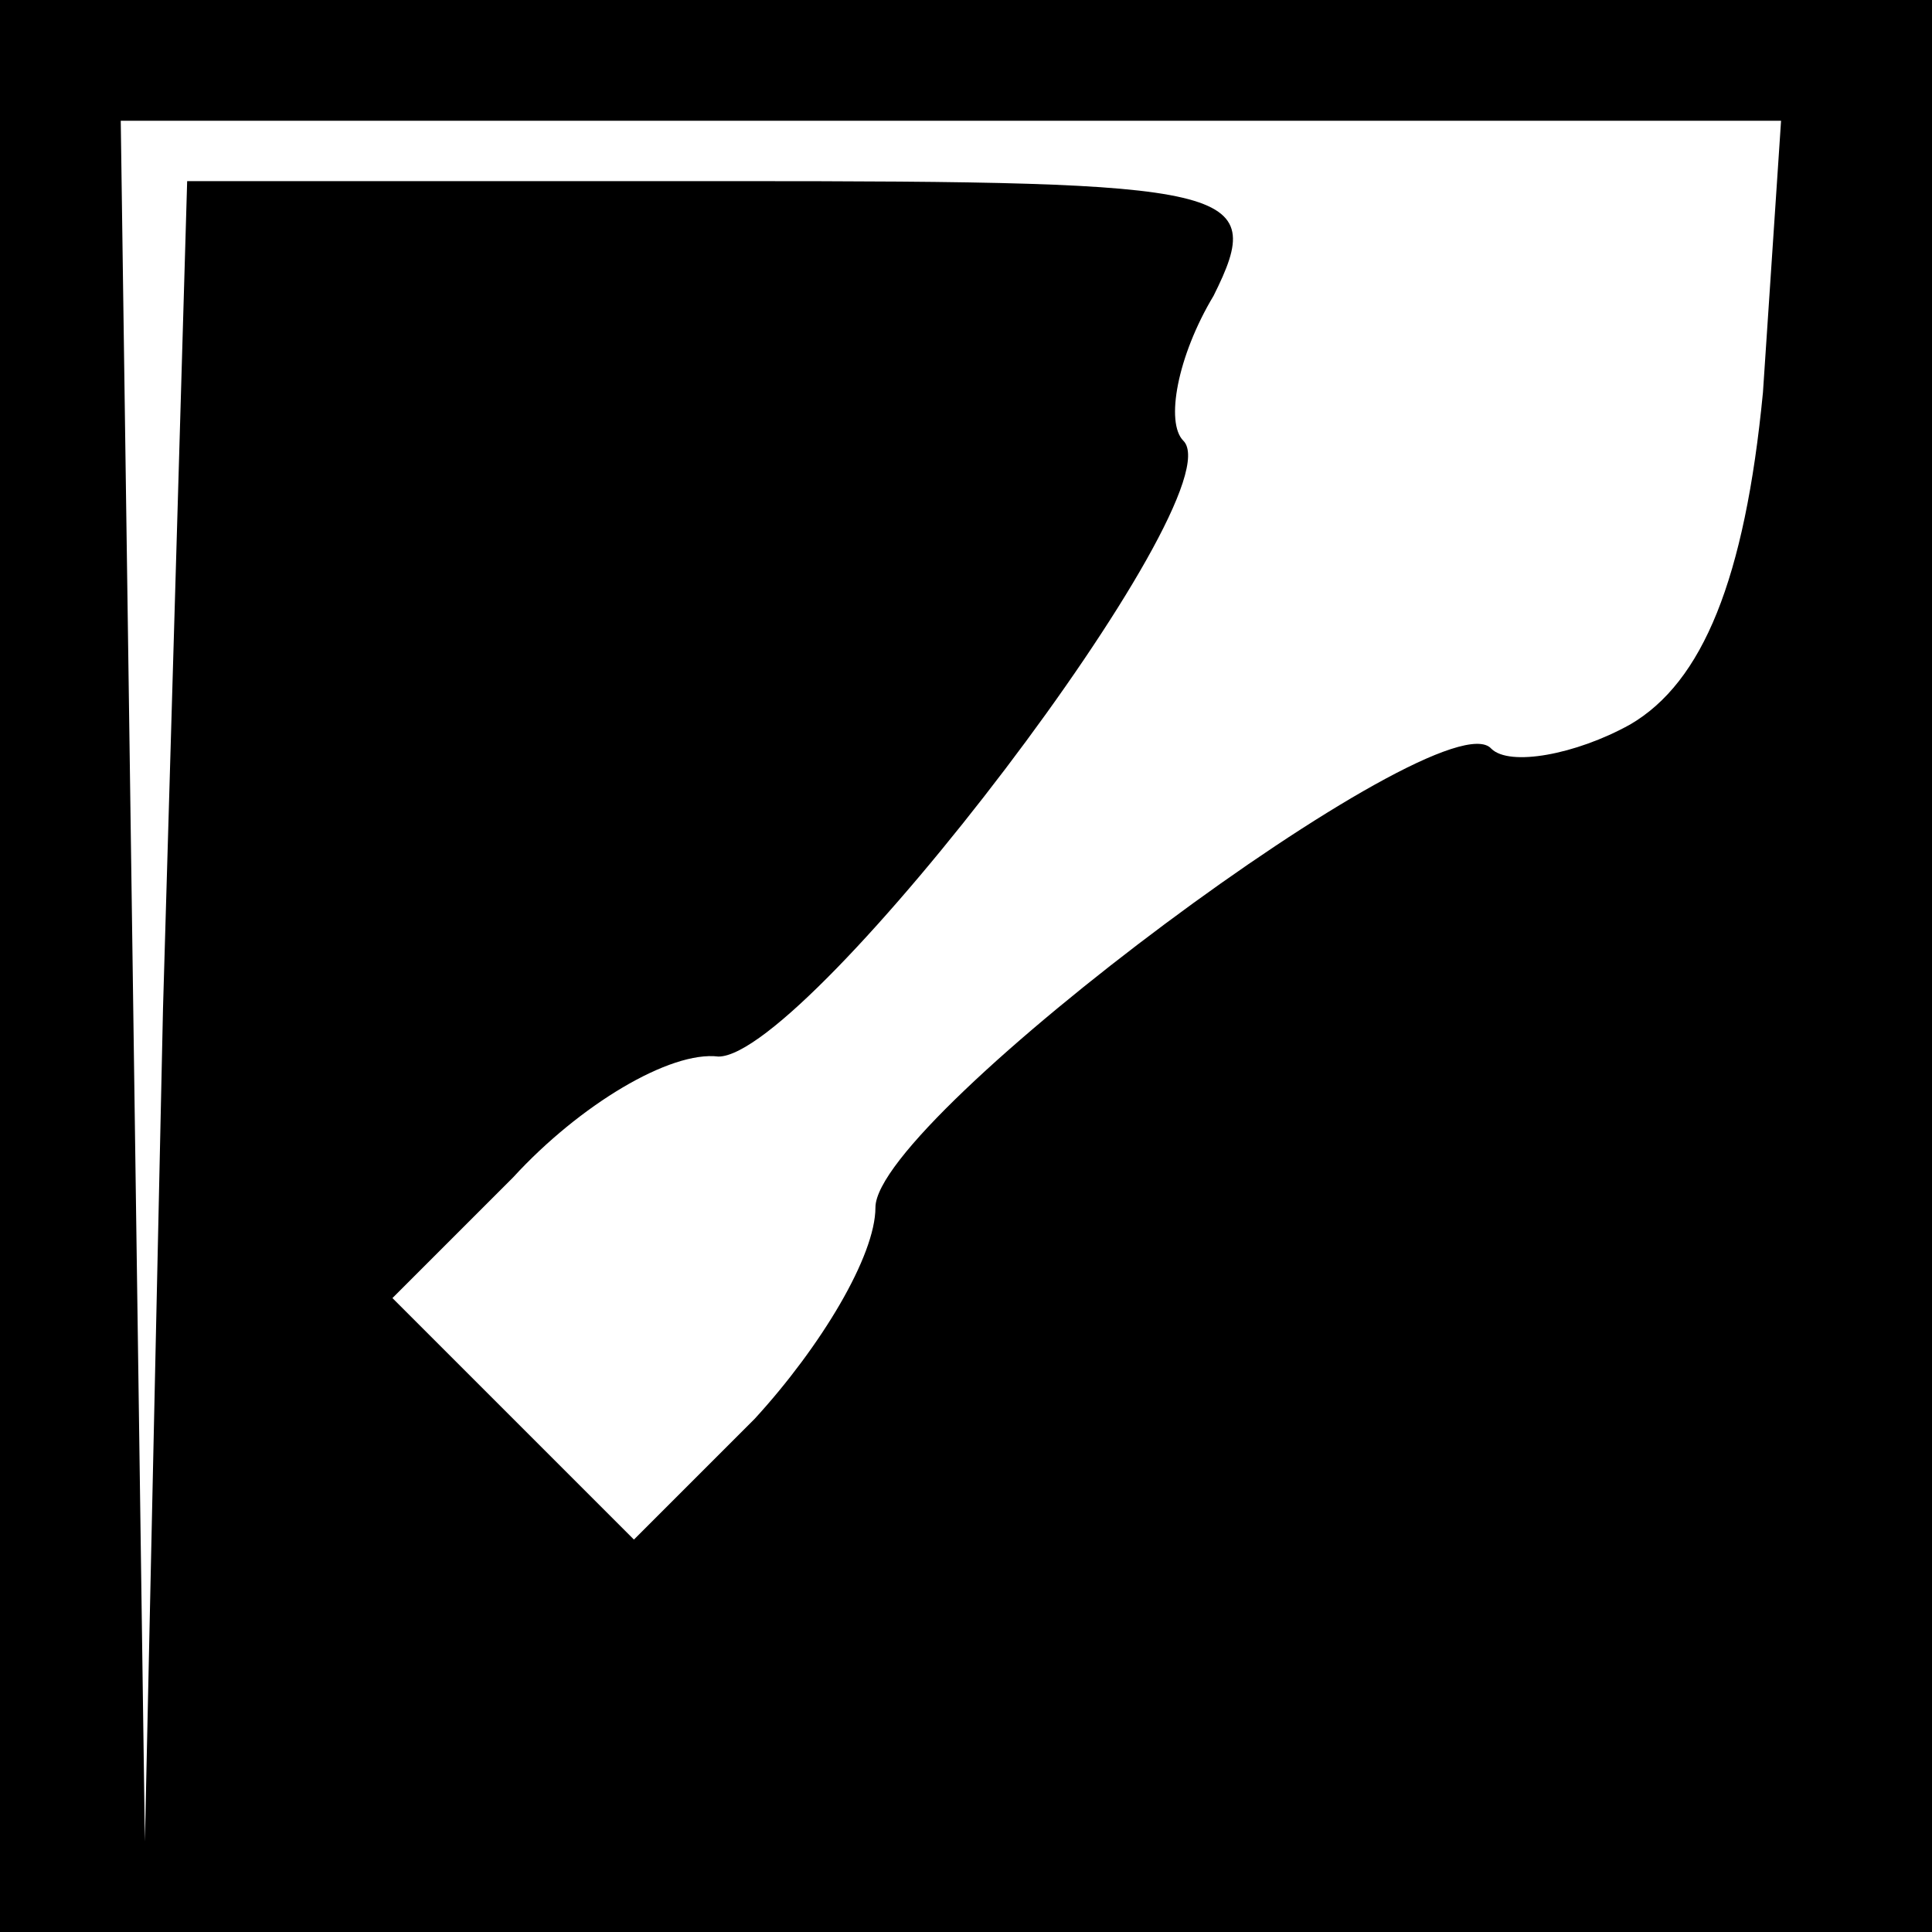 <?xml version="1.0" standalone="no"?>
<!DOCTYPE svg PUBLIC "-//W3C//DTD SVG 20010904//EN"
 "http://www.w3.org/TR/2001/REC-SVG-20010904/DTD/svg10.dtd">
<svg version="1.0" xmlns="http://www.w3.org/2000/svg"
 width="32pt" height="32pt" viewBox="0 0 32 32"
 preserveAspectRatio="xMidYMid meet">
<rect x="0" y="0" width="32" height="32" fill="#808080" stroke="none"/>
<g transform="translate(0,32) scale(0.1,-0.1)"
fill="#000000" stroke="none">
<path fill="#000000" stroke="none" d="M0 160 l0 -160 160 0 160 0 0 160 0
160 -160 0 -160 0 0 -160z"/>
<path fill="#ffffff" stroke="none" d="M292 255 c-3 -31 -10 -48 -22 -55 -9
-5 -20 -7 -23 -4 -8 9 -102 -61 -102 -76 0 -8 -9 -23 -20 -35 l-20 -20 -20 20
-20 20 20 20 c11 12 26 21 34 20 15 0 86 93 77 102 -3 3 -1 14 5 24 9 18 4 19
-80 19 l-90 0 -4 -137 -3 -138 -2 143 -2 142 138 0 137 0 -3 -45z"/>
</g>
</svg>

